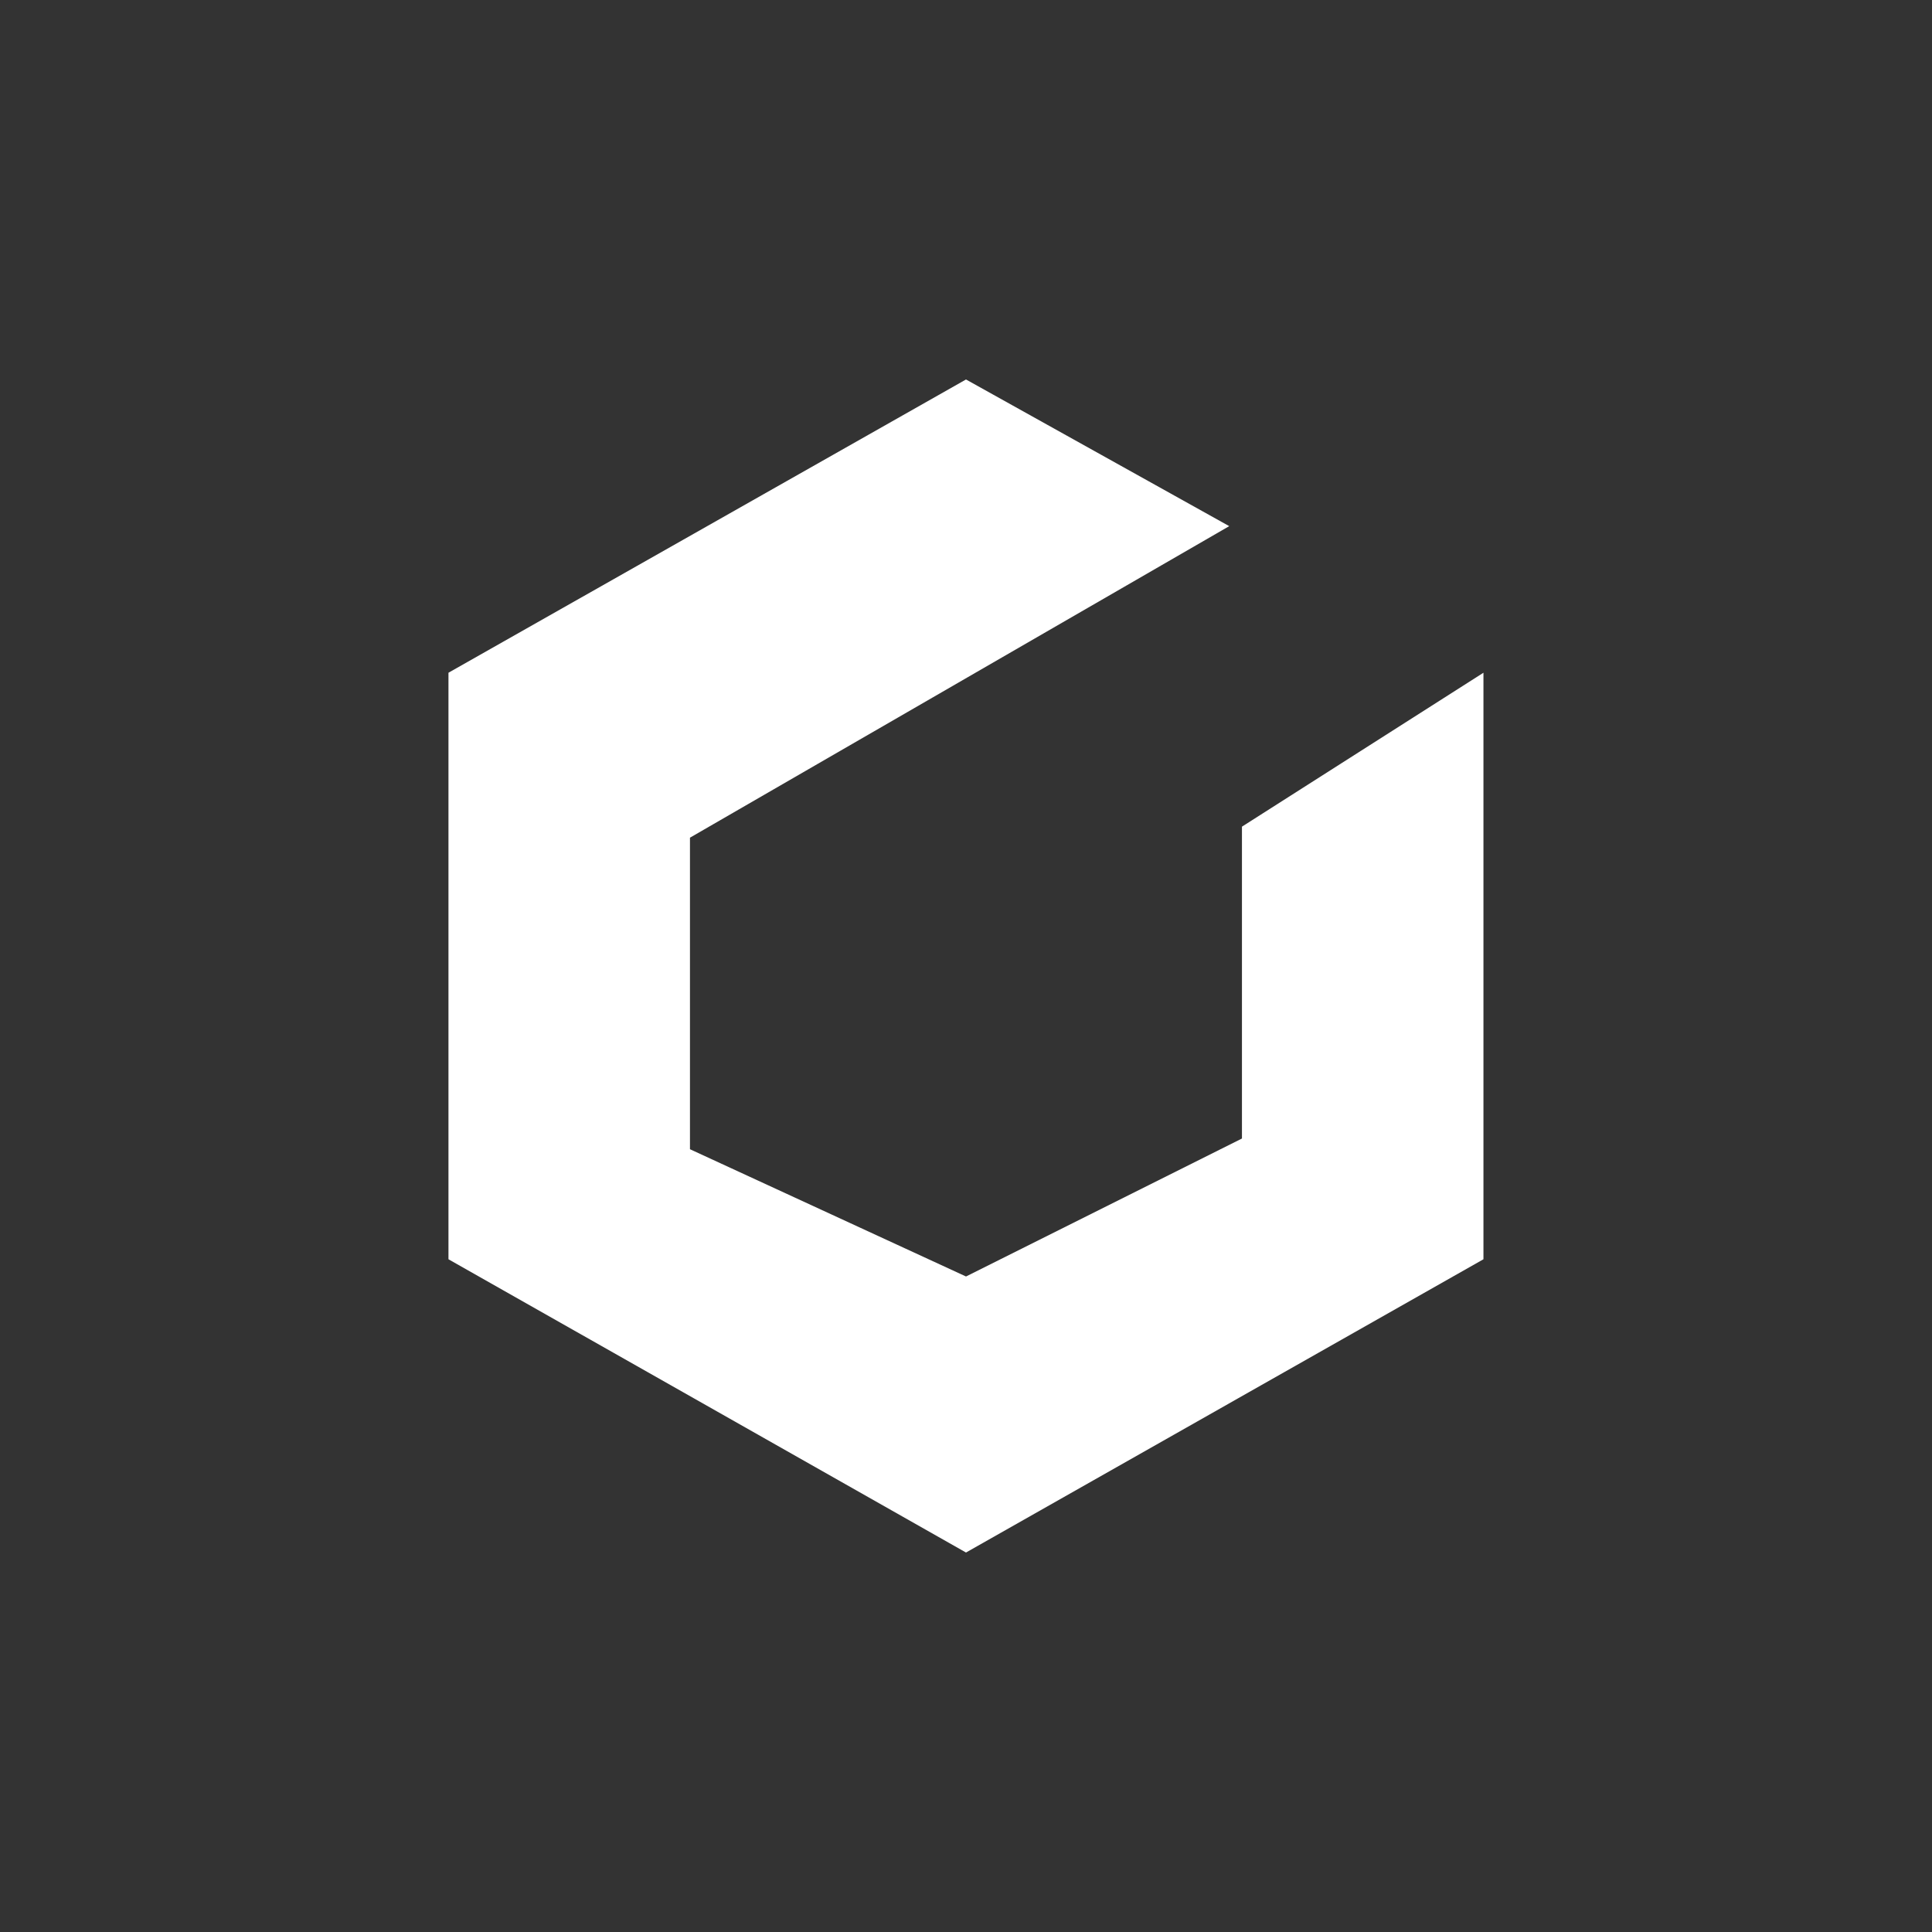 <svg width="24" height="24" viewBox="0 0 24 24" fill="none" xmlns="http://www.w3.org/2000/svg">
<rect x="0" y="0" width="24" height="24" fill="#333333" stroke="none"/>
<path d="M5.571 15.643V8.357L12 4.714L15.27 6.536L8.571 10.406V14.276L12 15.857L15.428 14.143V10.269L18.428 8.357V15.643L12 19.286L5.571 15.643Z" fill="white"/>
</svg>

